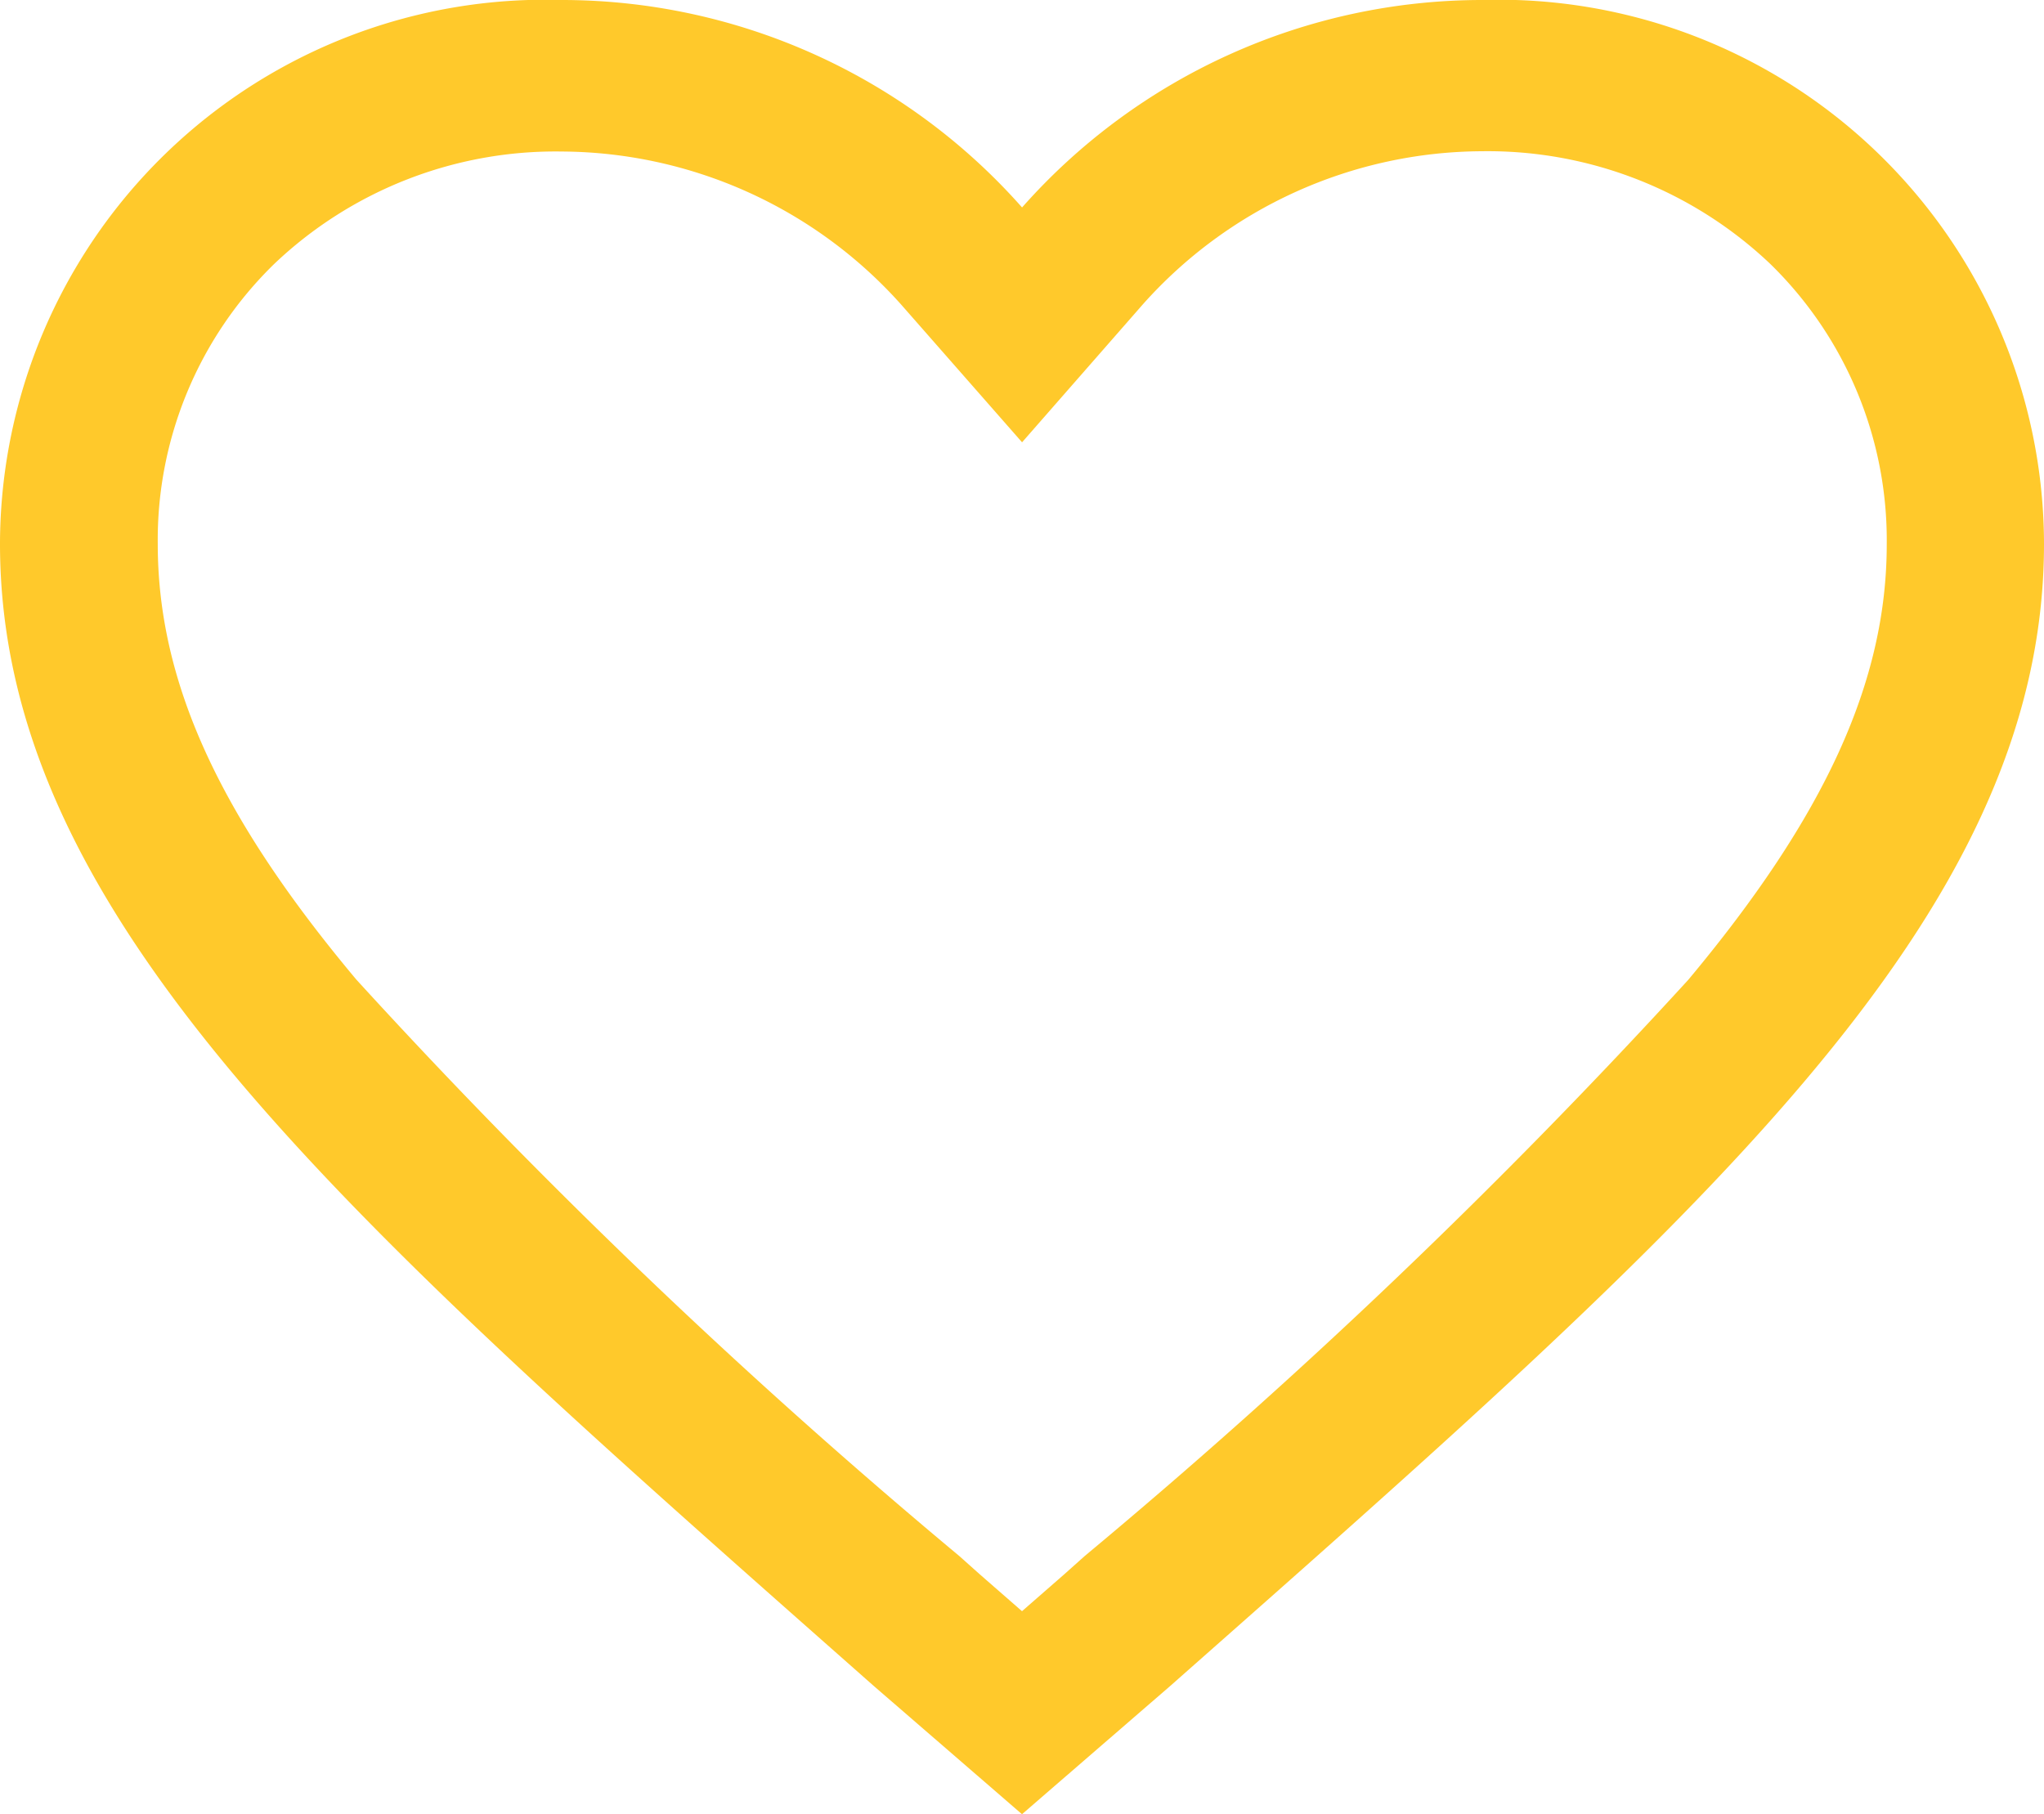 <svg id="Icon_ionic-md-heart-empty" data-name="Icon ionic-md-heart-empty" xmlns="http://www.w3.org/2000/svg" width="28.648" height="25.433" viewBox="0 0 28.648 25.433">
    <path id="Icon_ionic-md-heart-empty-2" data-name="Icon ionic-md-heart-empty" d="M24.145,4.5A8.612,8.612,0,0,0,17.7,7.408,8.612,8.612,0,0,0,11.253,4.5a7.642,7.642,0,0,0-7.878,7.623c0,5.265,4.869,9.491,12.244,16.008l2.08,1.8,2.08-1.8c7.375-6.517,12.244-10.743,12.244-16.008A7.642,7.642,0,0,0,24.145,4.5ZM18.58,26.31l-.289.258-.592.517-.592-.517-.289-.258a85.946,85.946,0,0,1-8.45-8.08c-1.928-2.3-2.782-4.179-2.782-6.107A5.4,5.4,0,0,1,7.218,8.2a5.721,5.721,0,0,1,4.035-1.576,6.419,6.419,0,0,1,4.759,2.153L17.7,10.7l1.687-1.927a6.4,6.4,0,0,1,4.759-2.153A5.75,5.75,0,0,1,28.187,8.2a5.411,5.411,0,0,1,1.632,3.928c0,1.921-.861,3.808-2.782,6.107A86.124,86.124,0,0,1,18.58,26.31Z" transform="translate(-3.375 -4.5)" fill="#ffc92b"/>
</svg>
